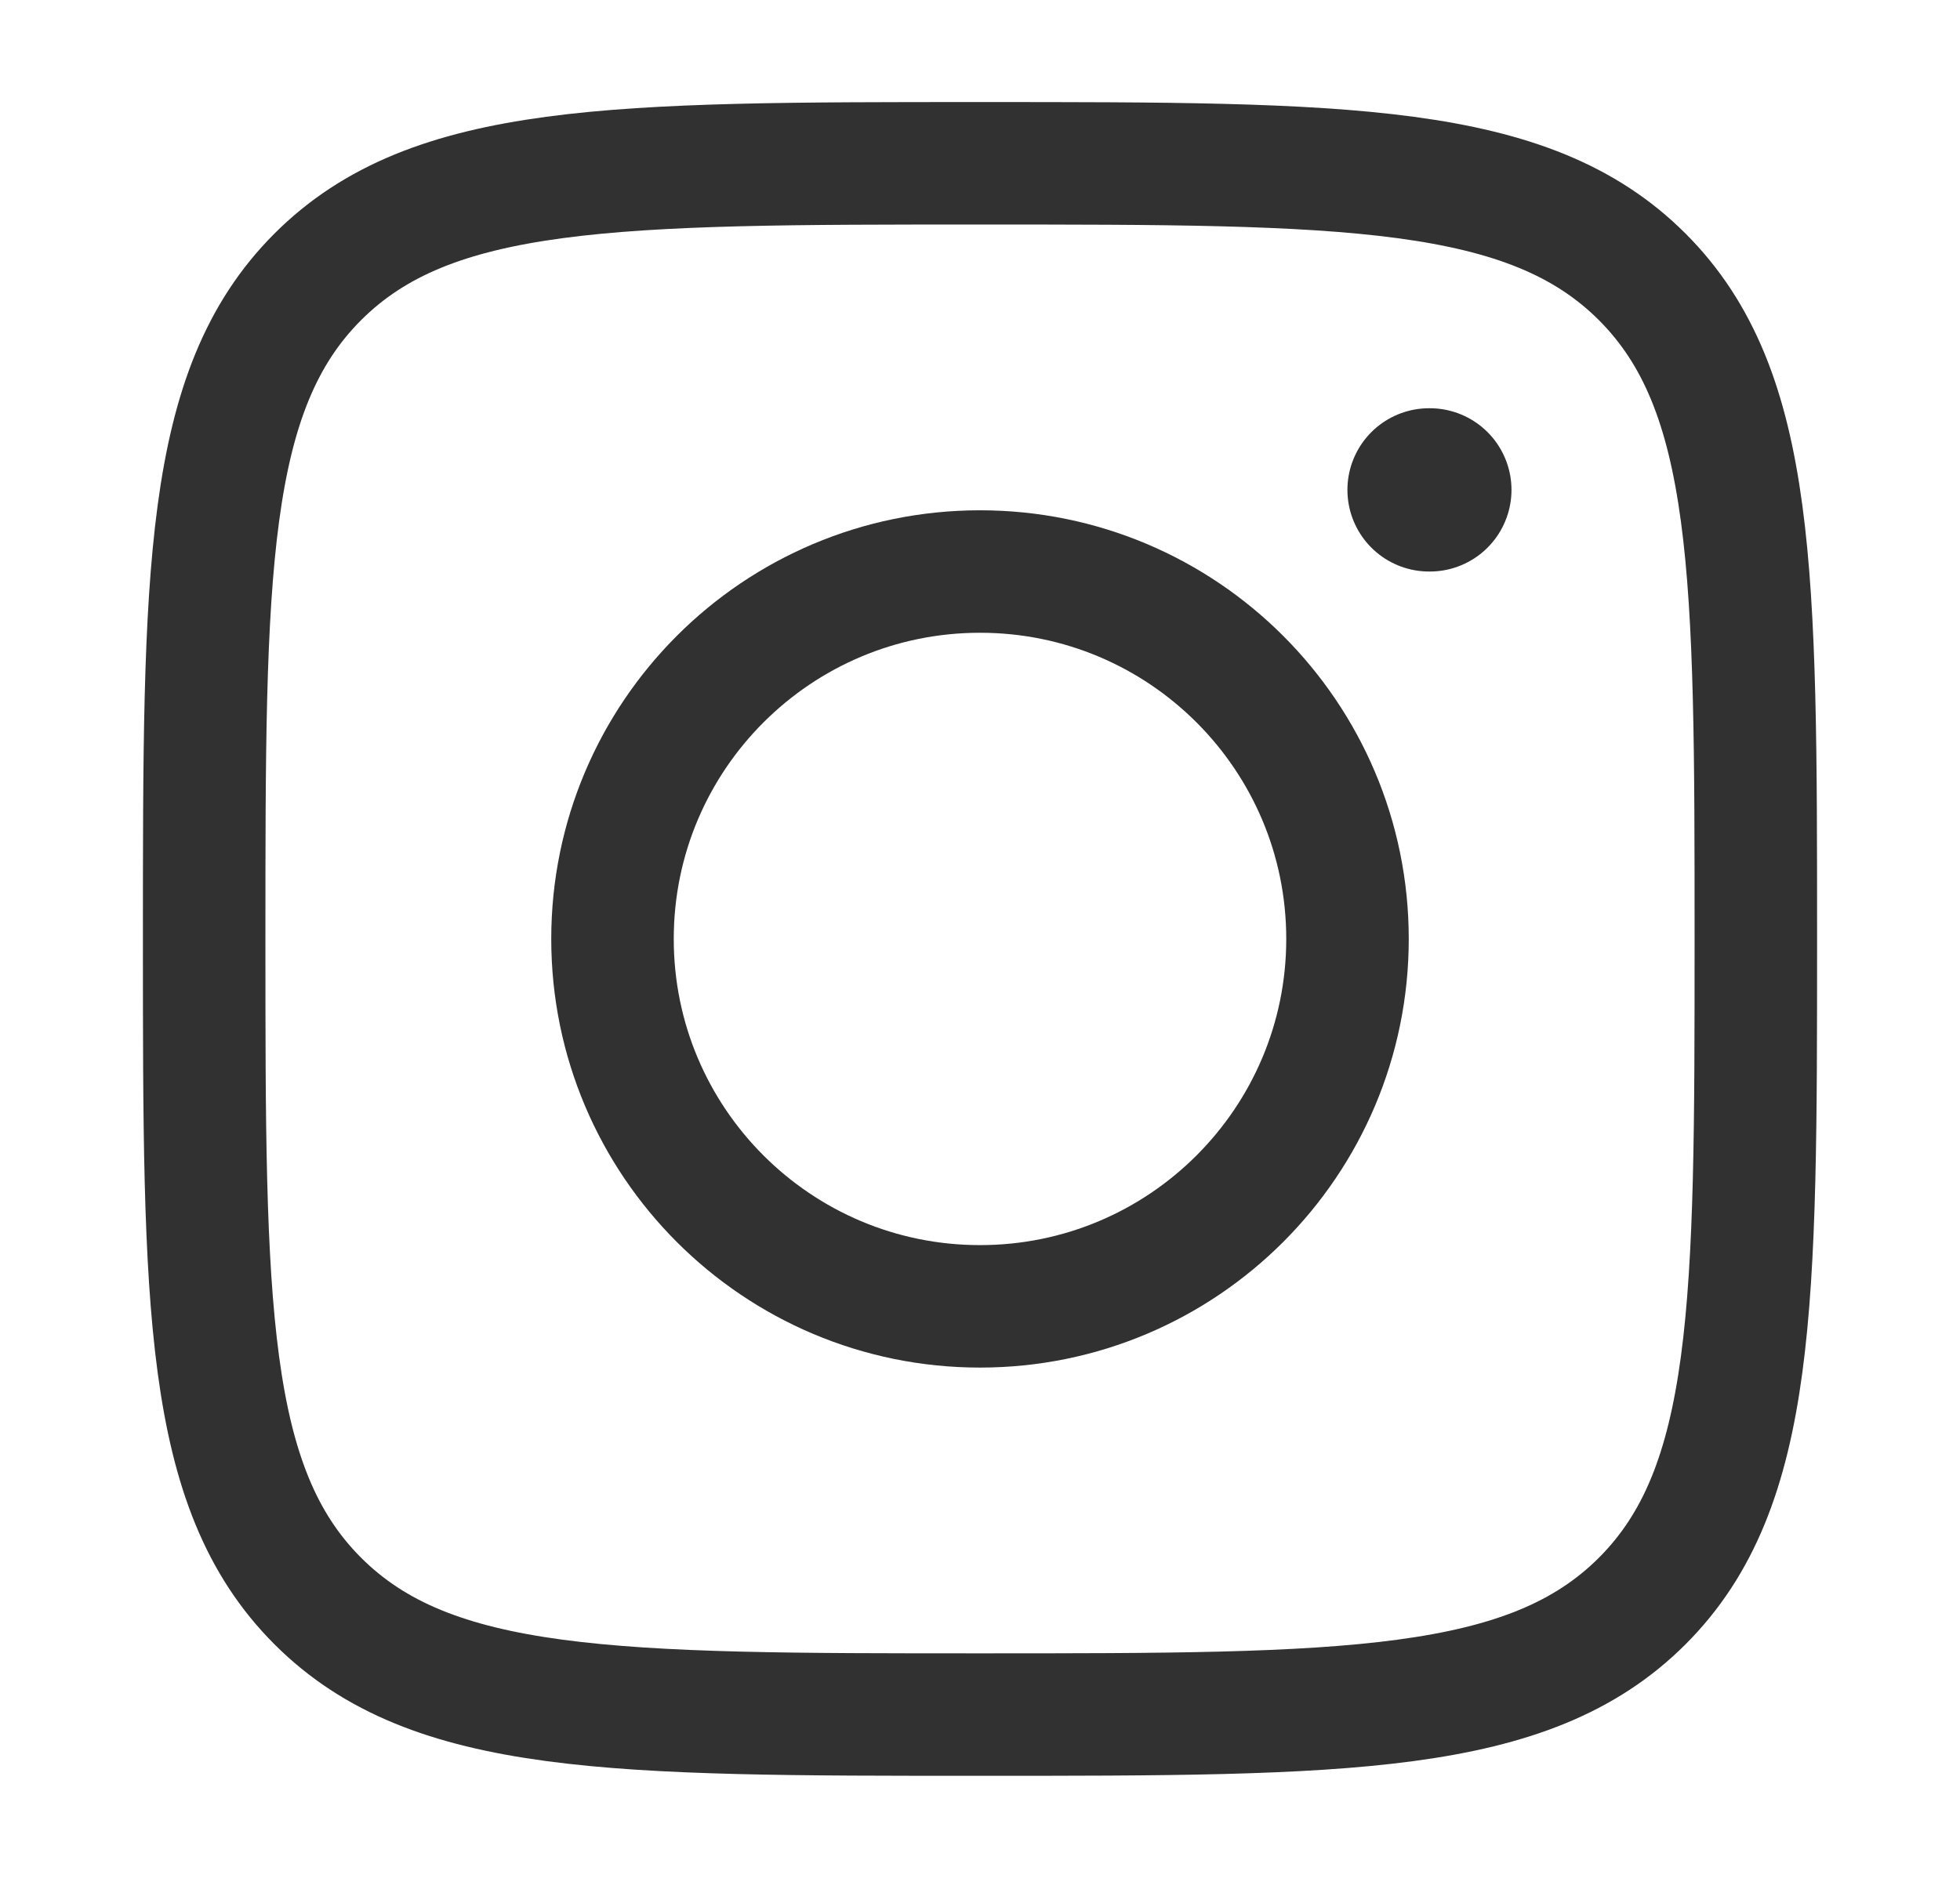 <svg width="24" height="23" viewBox="0 0 24 23" fill="none" xmlns="http://www.w3.org/2000/svg">
<path d="M2.5 11.5C2.5 7.022 2.5 4.782 3.891 3.391C5.282 2 7.522 2 12 2C16.478 2 18.718 2 20.109 3.391C21.5 4.782 21.5 7.022 21.5 11.5C21.5 15.978 21.5 18.218 20.109 19.609C18.718 21 16.478 21 12 21C7.522 21 5.282 21 3.891 19.609C2.5 18.218 2.5 15.978 2.5 11.5Z" stroke="#313131" stroke-width="1.5" stroke-linejoin="round"/>
<path d="M16.5 11.5C16.5 13.985 14.485 16 12 16C9.515 16 7.5 13.985 7.5 11.5C7.5 9.015 9.515 7 12 7C14.485 7 16.5 9.015 16.5 11.5Z" stroke="#313131" stroke-width="1.5"/>
<path d="M17.508 6L17.499 6" stroke="#313131" stroke-width="2" stroke-linecap="round" stroke-linejoin="round"/>
</svg>

